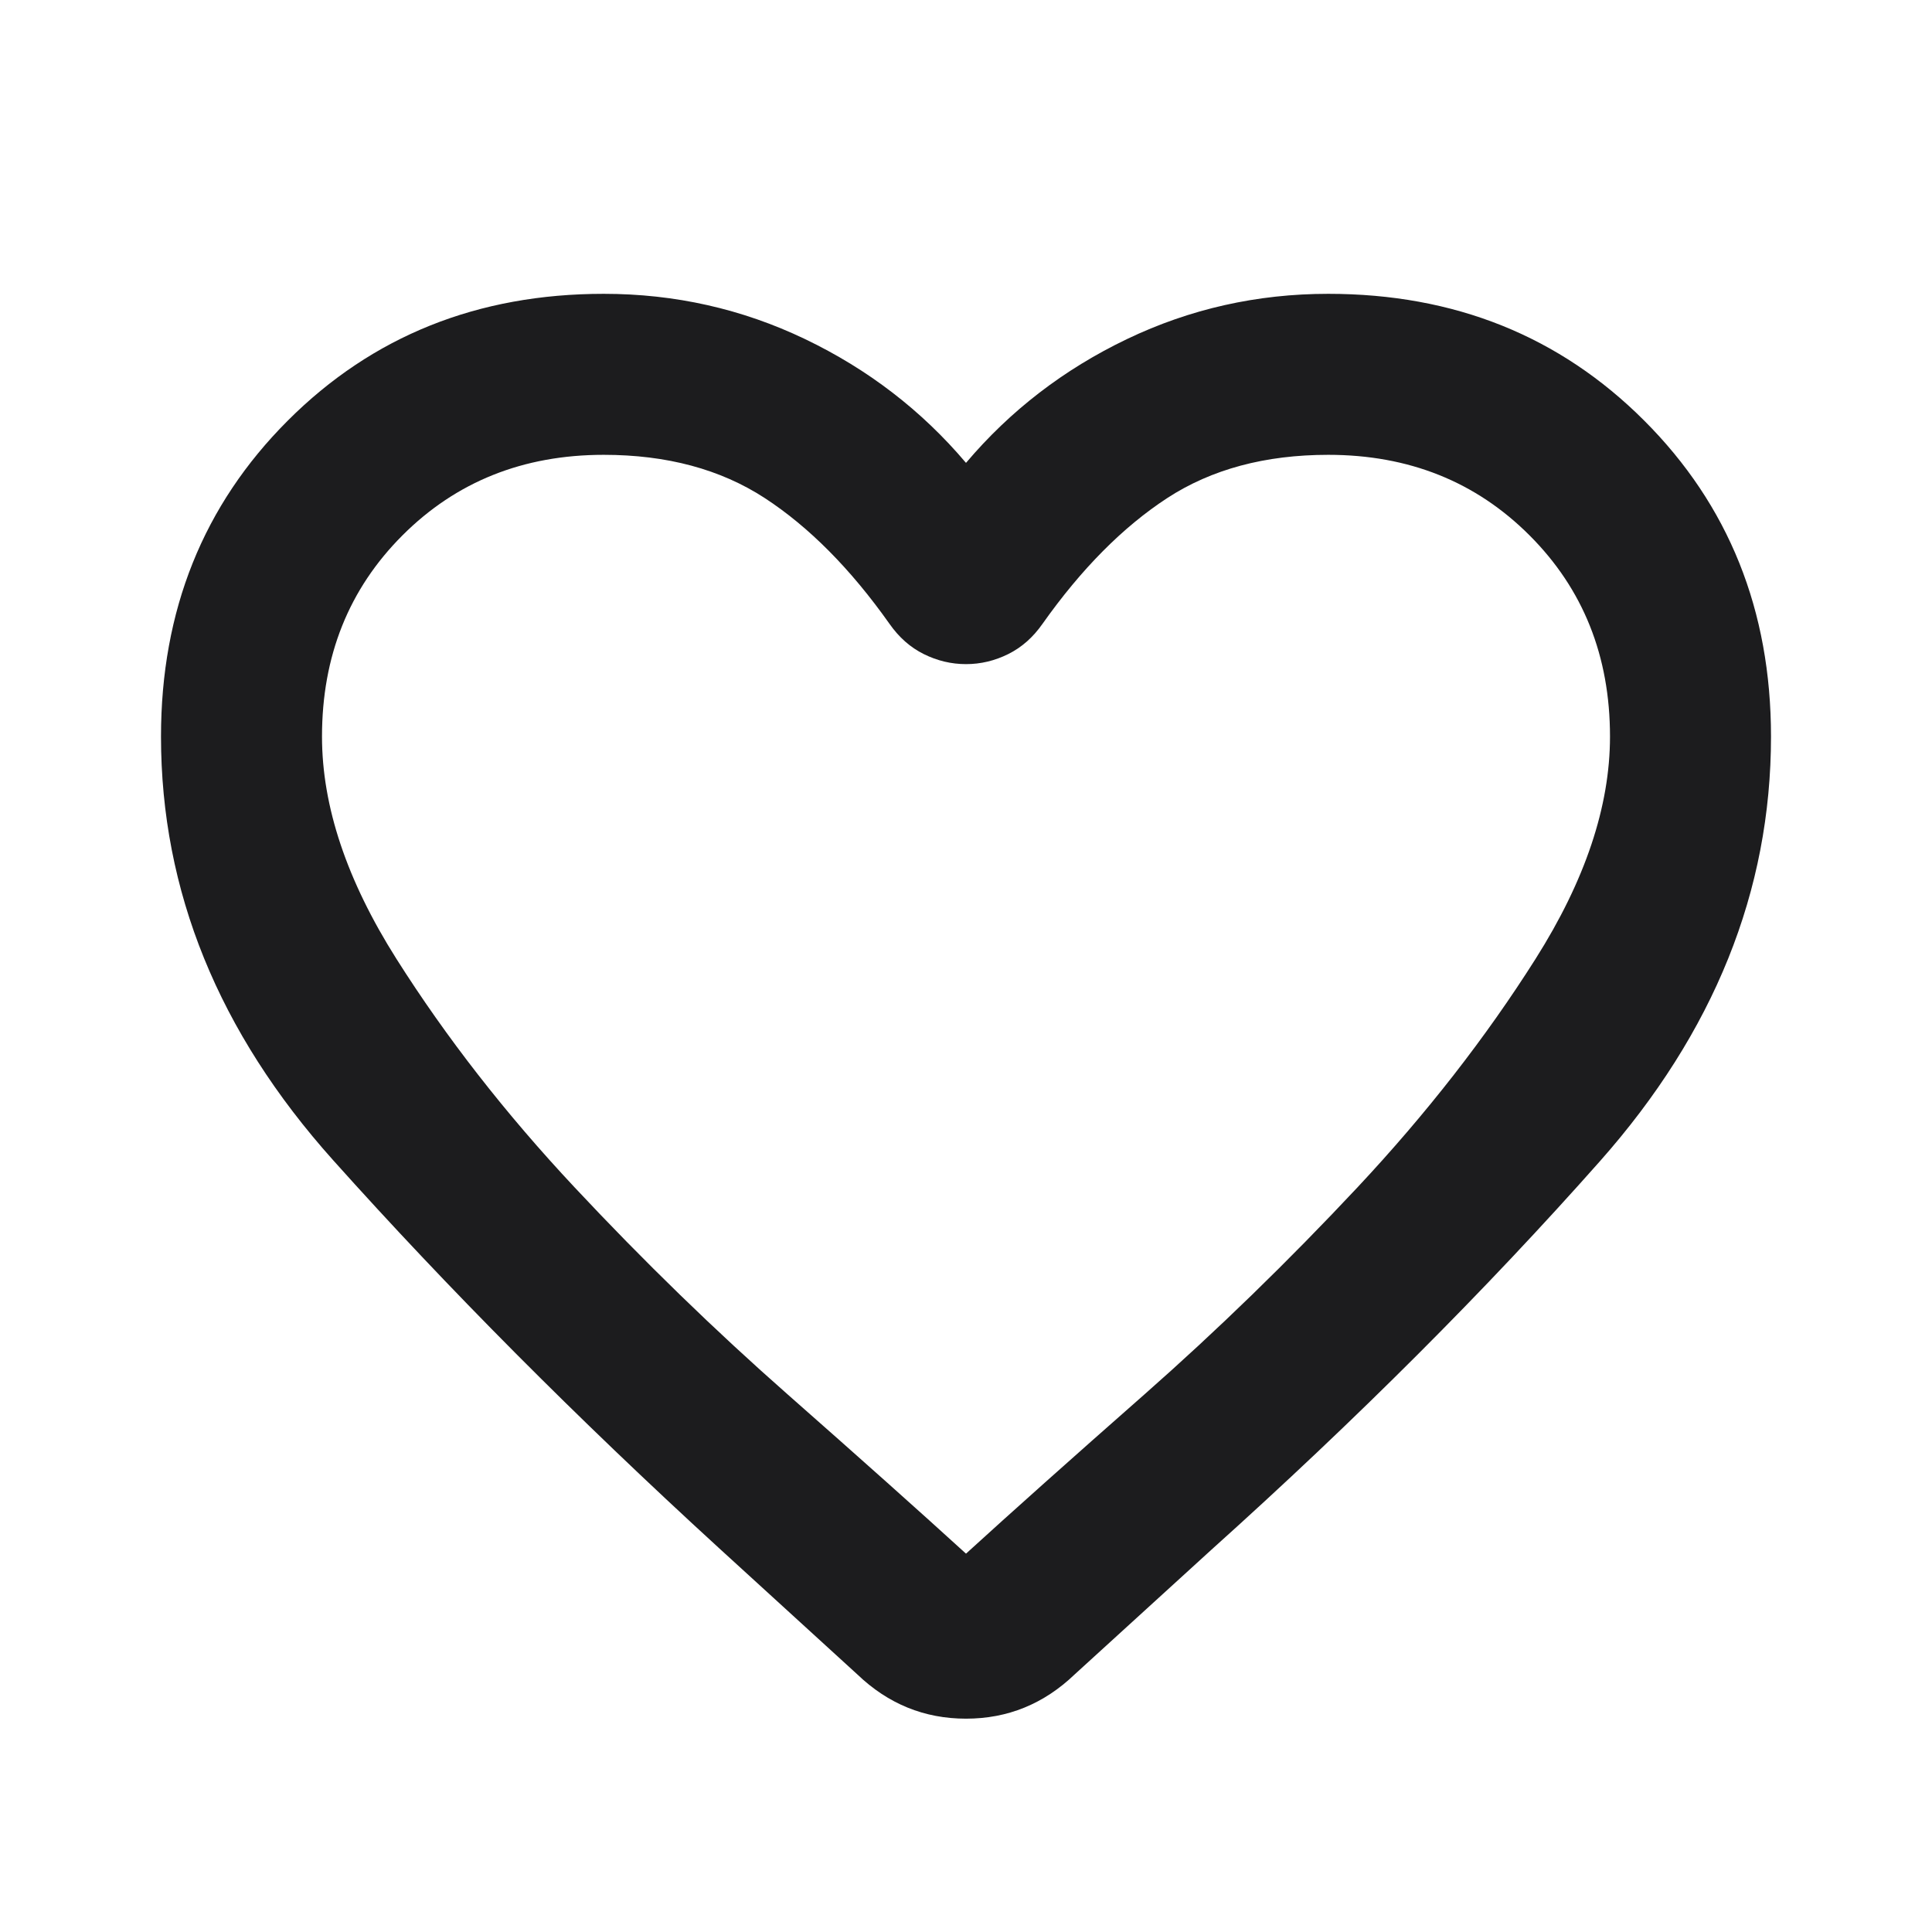 <svg width="24" height="24" viewBox="0 0 24 24" fill="none" xmlns="http://www.w3.org/2000/svg">
<path d="M10.65 20.8L8.925 19.225C7.158 17.608 5.563 16.004 4.138 14.412C2.713 12.821 2 11.067 2 9.15C2 7.583 2.525 6.275 3.575 5.225C4.625 4.175 5.933 3.65 7.5 3.65C8.383 3.65 9.217 3.837 10 4.212C10.783 4.587 11.45 5.1 12 5.75C12.55 5.1 13.217 4.587 14 4.212C14.783 3.837 15.617 3.65 16.5 3.65C18.067 3.65 19.375 4.175 20.425 5.225C21.475 6.275 22 7.583 22 9.15C22 11.067 21.292 12.825 19.875 14.425C18.458 16.025 16.85 17.633 15.05 19.25L13.35 20.8C12.967 21.167 12.517 21.35 12 21.35C11.483 21.35 11.033 21.167 10.65 20.8ZM11.05 7.75C10.567 7.067 10.05 6.546 9.5 6.187C8.95 5.829 8.283 5.65 7.5 5.65C6.5 5.65 5.667 5.983 5 6.65C4.333 7.317 4 8.15 4 9.15C4 10.017 4.308 10.937 4.925 11.912C5.542 12.887 6.279 13.833 7.138 14.75C7.996 15.667 8.879 16.525 9.788 17.325C10.696 18.125 11.433 18.783 12 19.3C12.567 18.783 13.304 18.125 14.213 17.325C15.121 16.525 16.004 15.667 16.863 14.75C17.721 13.833 18.458 12.887 19.075 11.912C19.692 10.937 20 10.017 20 9.15C20 8.15 19.667 7.317 19 6.65C18.333 5.983 17.5 5.65 16.5 5.65C15.717 5.65 15.05 5.829 14.5 6.187C13.95 6.546 13.433 7.067 12.95 7.75C12.833 7.917 12.692 8.042 12.525 8.125C12.358 8.208 12.183 8.25 12 8.25C11.817 8.25 11.642 8.208 11.475 8.125C11.308 8.042 11.167 7.917 11.05 7.75Z" fill="#1C1C1E"/>
</svg>
